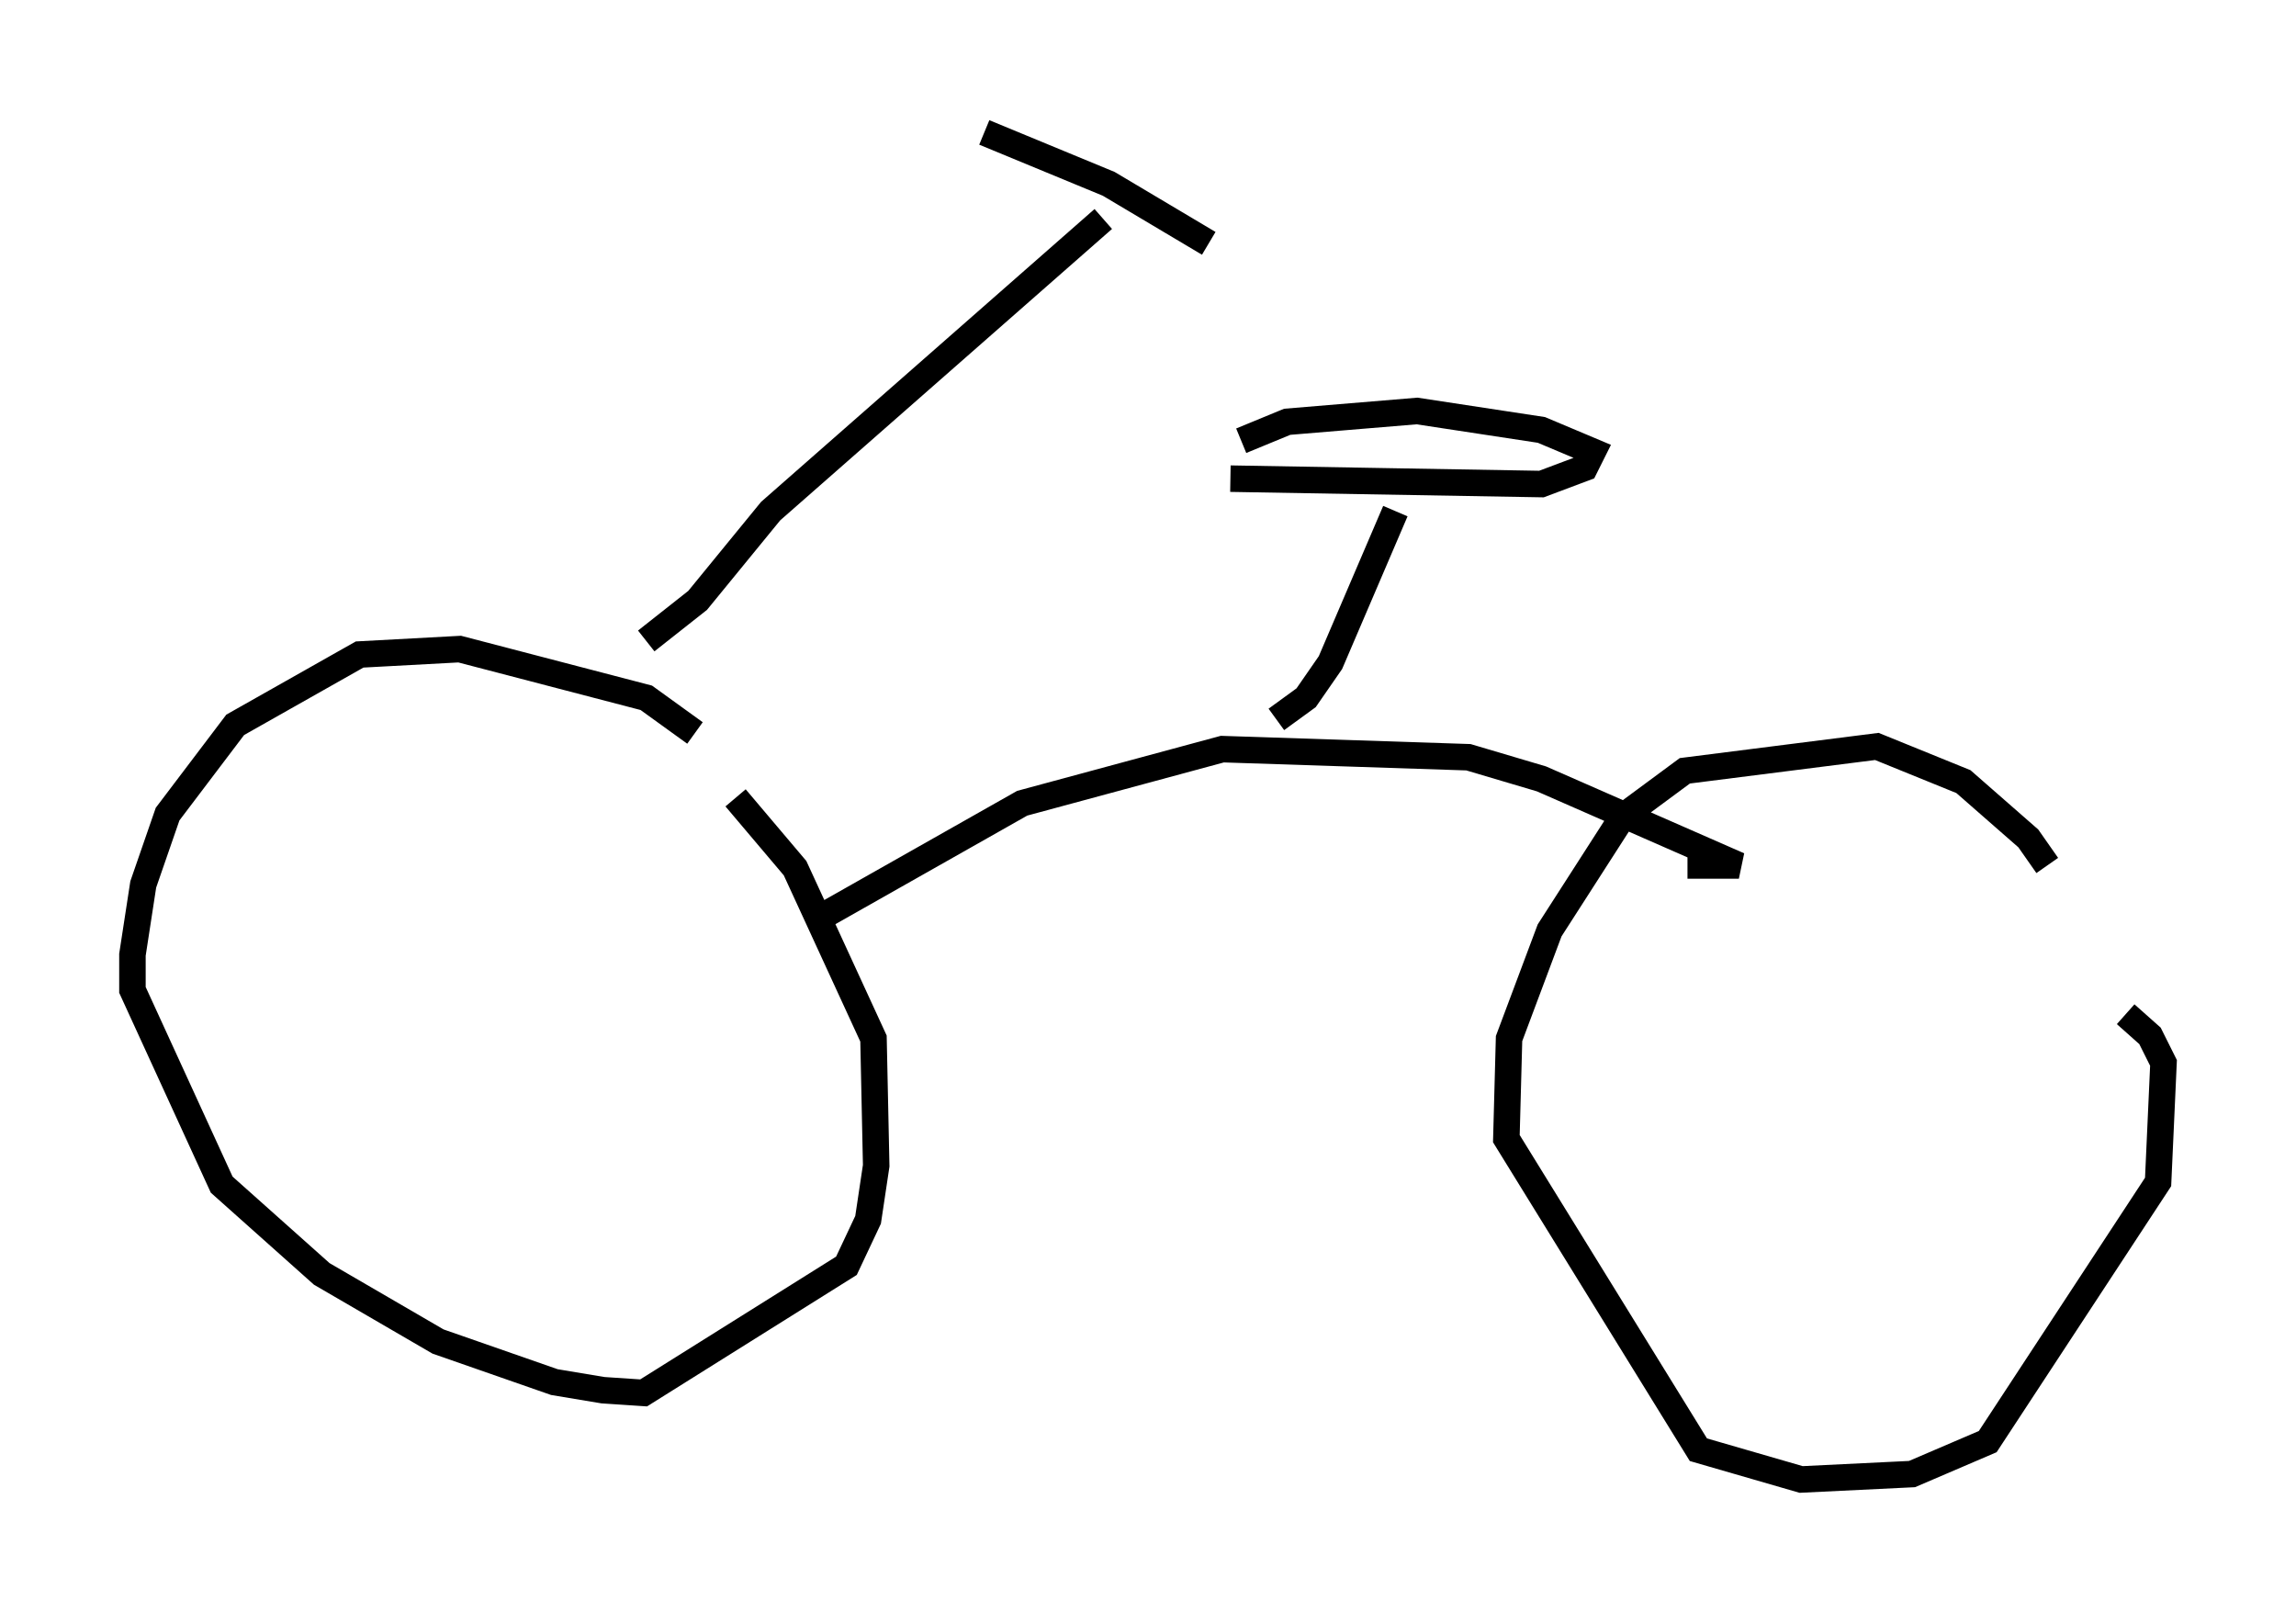 <?xml version="1.0" encoding="utf-8" ?>
<svg baseProfile="full" height="60.838" version="1.1" width="86.665" xmlns="http://www.w3.org/2000/svg" xmlns:ev="http://www.w3.org/2001/xml-events" xmlns:xlink="http://www.w3.org/1999/xlink"><defs /><rect fill="white" height="60.838" width="86.665" x="0" y="0" /><path d="M26.846, 28.888 m-0.613, -1.225 l-1.838, -1.327 -7.044, -1.838 l-3.777, 0.204 -4.696, 2.654 l-2.552, 3.369 -0.919, 2.654 l-0.408, 2.654 0.0, 1.327 l3.369, 7.35 3.777, 3.369 l4.39, 2.552 4.39, 1.531 l1.838, 0.306 1.531, 0.102 l7.656, -4.798 0.817, -1.735 l0.306, -2.042 -0.102, -4.798 l-2.96, -6.431 -2.246, -2.654 m49.511, 2.552 l-0.715, -1.021 -2.45, -2.144 l-3.267, -1.327 -7.248, 0.919 l-2.348, 1.735 -2.756, 4.288 l-1.531, 4.083 -0.102, 3.777 l7.248, 11.74 3.879, 1.123 l4.185, -0.204 2.858, -1.225 l6.431, -9.8 0.204, -4.492 l-0.51, -1.021 -0.919, -0.817 m-49.409, -3.573 l7.758, -4.39 7.554, -2.042 l9.29, 0.306 2.756, 0.817 l7.452, 3.267 -1.94, 0.0 m-39.303, -8.473 l1.94, -1.531 2.756, -3.369 l12.556, -11.025 m-4.492, -3.267 l4.696, 1.94 3.777, 2.246 m2.552, 17.967 l1.123, -0.817 0.919, -1.327 l2.45, -5.717 m-6.227, -1.225 l11.74, 0.204 1.633, -0.613 l0.306, -0.613 -1.94, -0.817 l-4.696, -0.715 -4.9, 0.408 l-1.735, 0.715 " fill="none" stroke="black" stroke-width="1" /></svg>